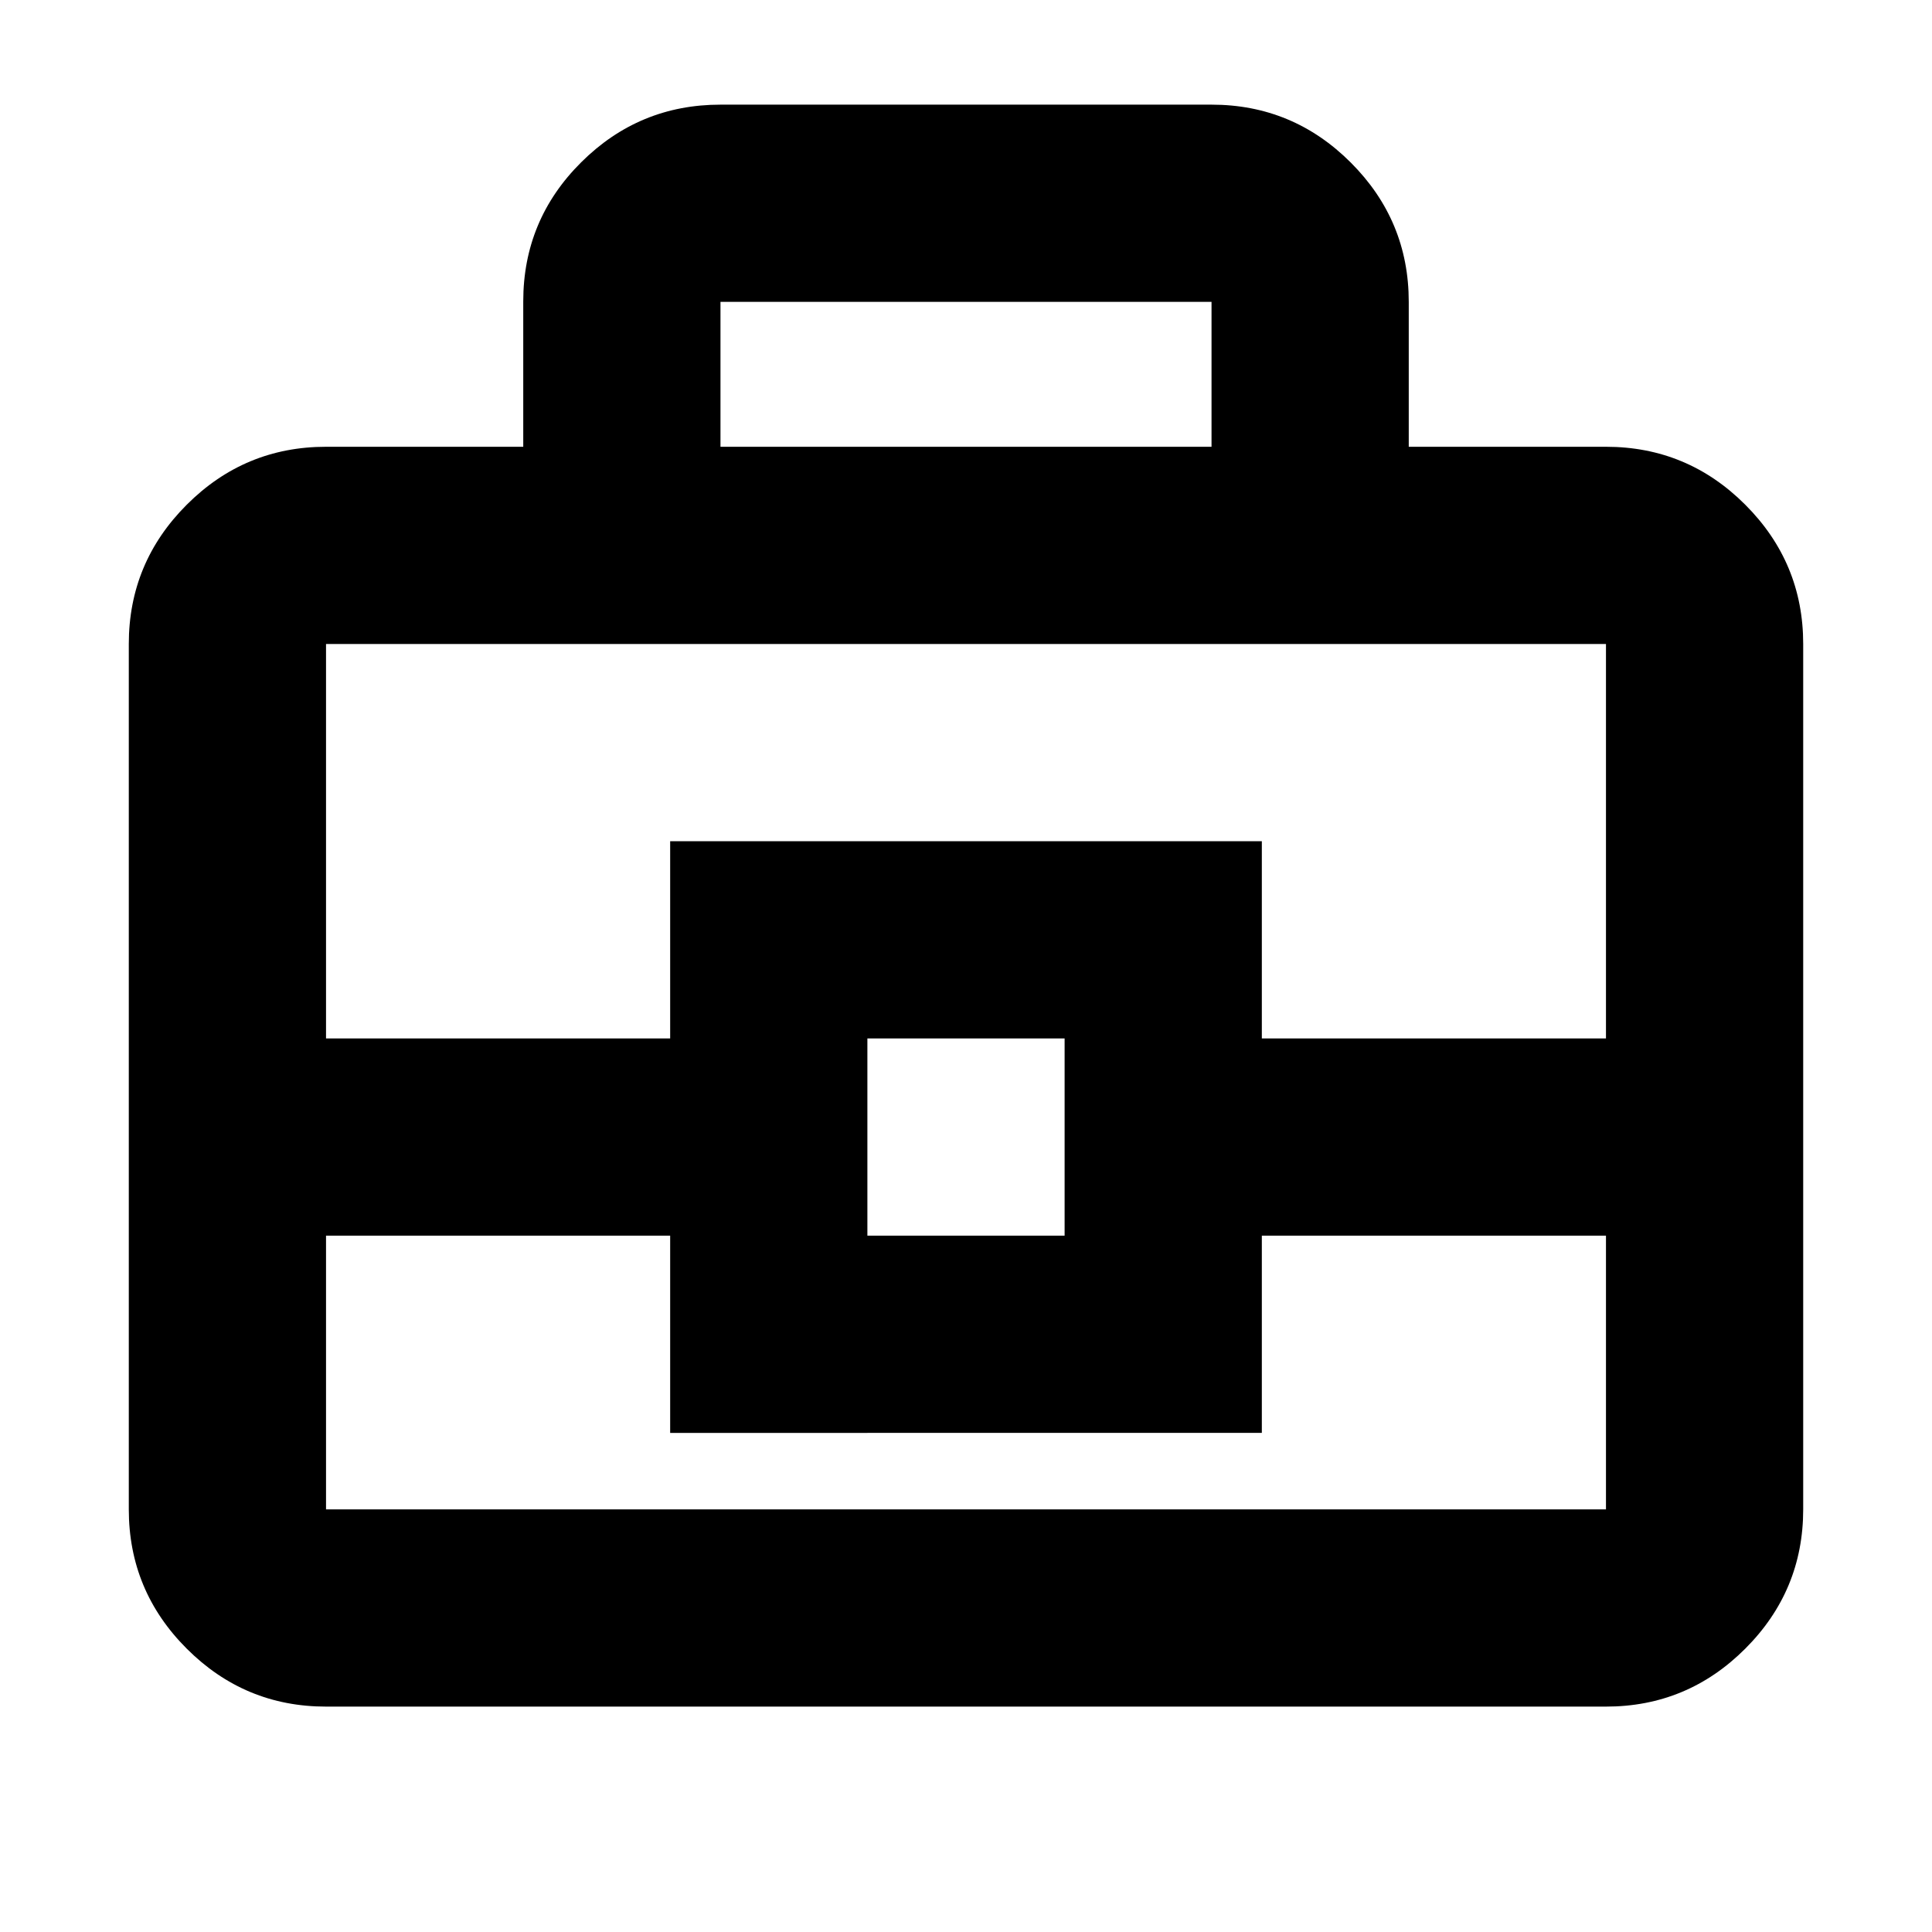 <svg xmlns="http://www.w3.org/2000/svg" height="20" viewBox="0 -960 960 960" width="20"><path d="M162-112q-40.42 0-69.21-28.79Q64-169.57 64-210v-430q0-40.42 28.79-69.21Q121.58-738 162-738h98v-72.21q0-40.51 28.79-69.15Q317.57-908 358-908h244q40.42 0 69.21 28.79Q700-850.42 700-810v72h98q40.42 0 69.21 28.79Q896-680.42 896-640v430q0 40.43-28.79 69.21Q838.42-112 798-112H162Zm196-626h244v-72H358v72Zm440 392H627v98H333v-98H162v136h636v-136Zm-367 0h98v-98h-98v98Zm-269-98h171v-98h294v98h171v-196H162v196Zm318 51Z"/></svg>